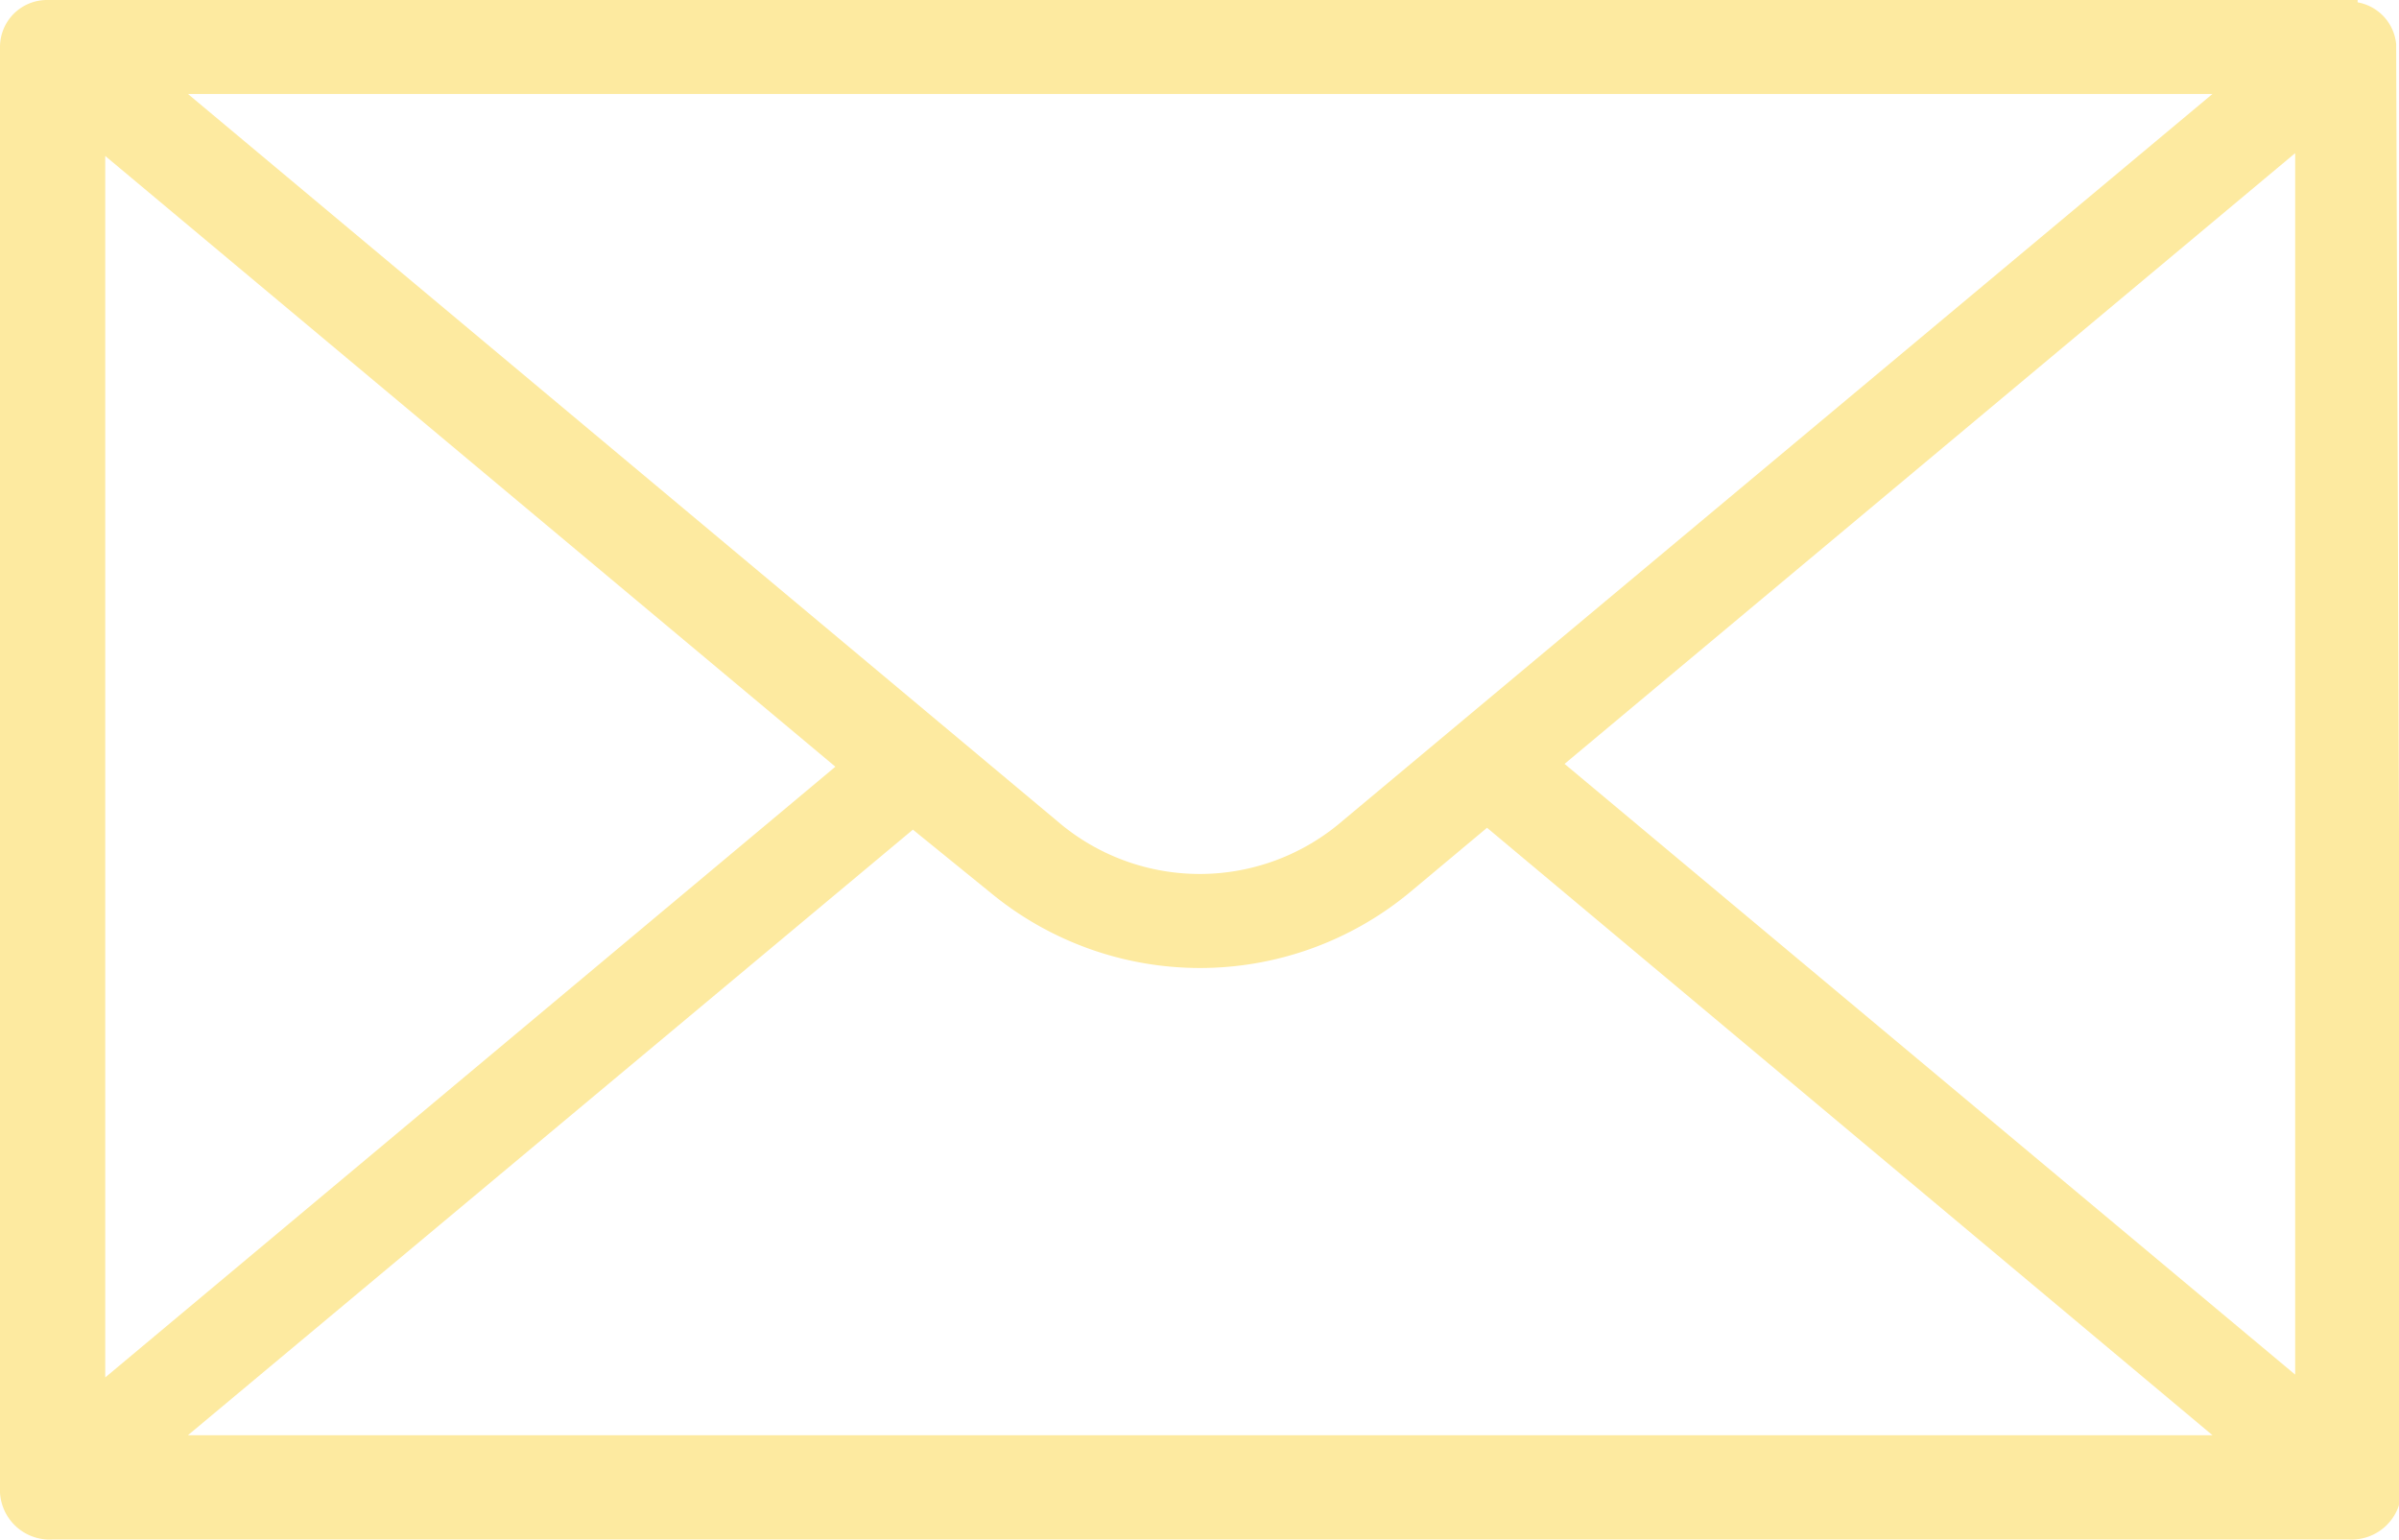<svg id="Layer_1" data-name="Layer 1" xmlns="http://www.w3.org/2000/svg" viewBox="0 0 51.06 32.78"><defs><style>.cls-1{fill:#fdeaa0;}</style></defs><title>mailzolty</title><path class="cls-1" d="M51,.94a1,1,0,0,0-.82-.89V0L50,0H1A1,1,0,0,0,0,1H0v.06H0V2.69H0V31.77a1.06,1.06,0,0,0,1.12,1H50a1.06,1.06,0,0,0,1.11-1L51,1ZM47.09,2,28.47,17.56a4.65,4.65,0,0,1-5.87,0L4,2ZM2.24,3.32l15.54,13-15.54,13ZM4,30.55,19.43,17.66,21.08,19A7,7,0,0,0,30,19l1.65-1.38L47.09,30.55Zm44.85-1.29-15.55-13,15.55-13Z"/></svg>